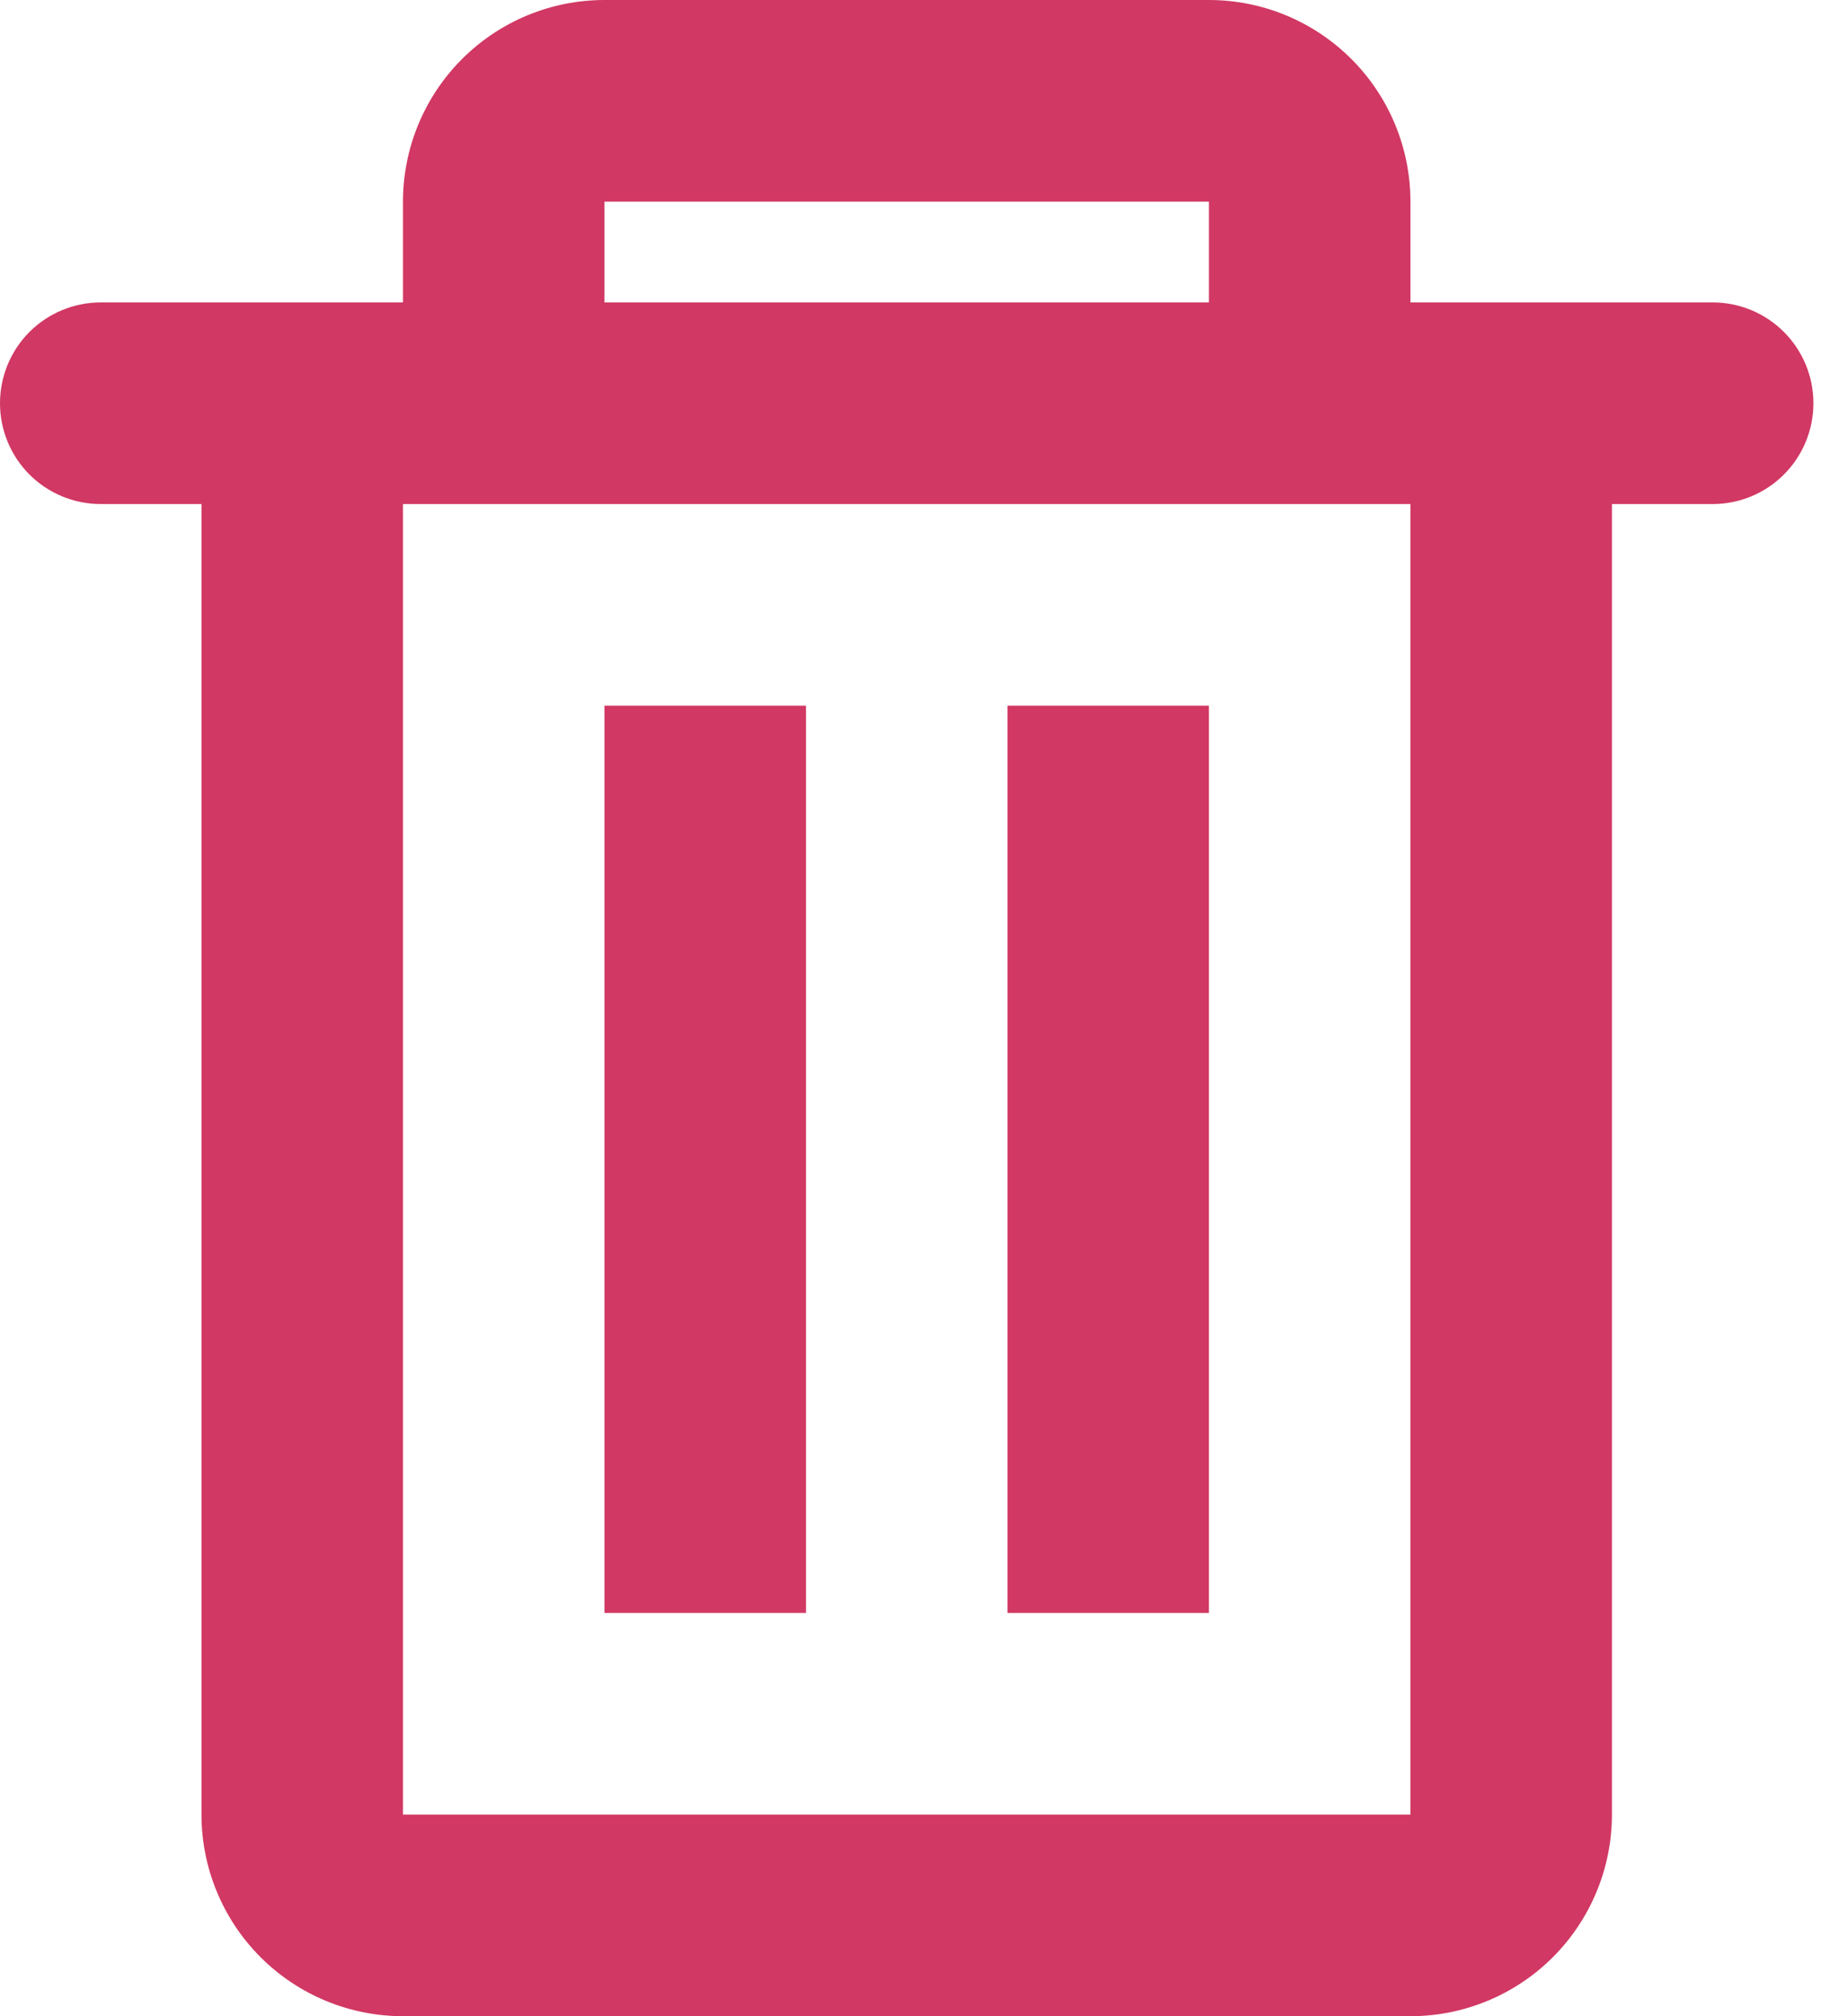 <svg width="22" height="24" viewBox="0 0 22 24" fill="none" xmlns="http://www.w3.org/2000/svg">
<path d="M1.2 3.6H4.8V2.4C4.8 1.763 5.053 1.153 5.503 0.703C5.953 0.253 6.563 0 7.2 0H14.4C15.037 0 15.647 0.253 16.097 0.703C16.547 1.153 16.8 1.763 16.8 2.4V3.6H20.4C20.718 3.6 21.023 3.726 21.248 3.951C21.474 4.177 21.6 4.482 21.6 4.8C21.6 5.118 21.474 5.423 21.248 5.649C21.023 5.874 20.718 6 20.4 6H19.2V21.6C19.2 22.236 18.947 22.847 18.497 23.297C18.047 23.747 17.436 24 16.8 24H4.8C4.163 24 3.553 23.747 3.103 23.297C2.653 22.847 2.4 22.236 2.4 21.6V6H1.2C0.882 6 0.577 5.874 0.351 5.649C0.126 5.423 0 5.118 0 4.8C0 4.482 0.126 4.177 0.351 3.951C0.577 3.726 0.882 3.6 1.2 3.6ZM4.8 6V21.6H16.8V6H4.8ZM7.2 3.6H14.4V2.4H7.2V3.6ZM7.2 8.4H9.6V19.2H7.2V8.4ZM12 8.4H14.4V19.2H12V8.4Z" fill="#D13863"/>
</svg>
